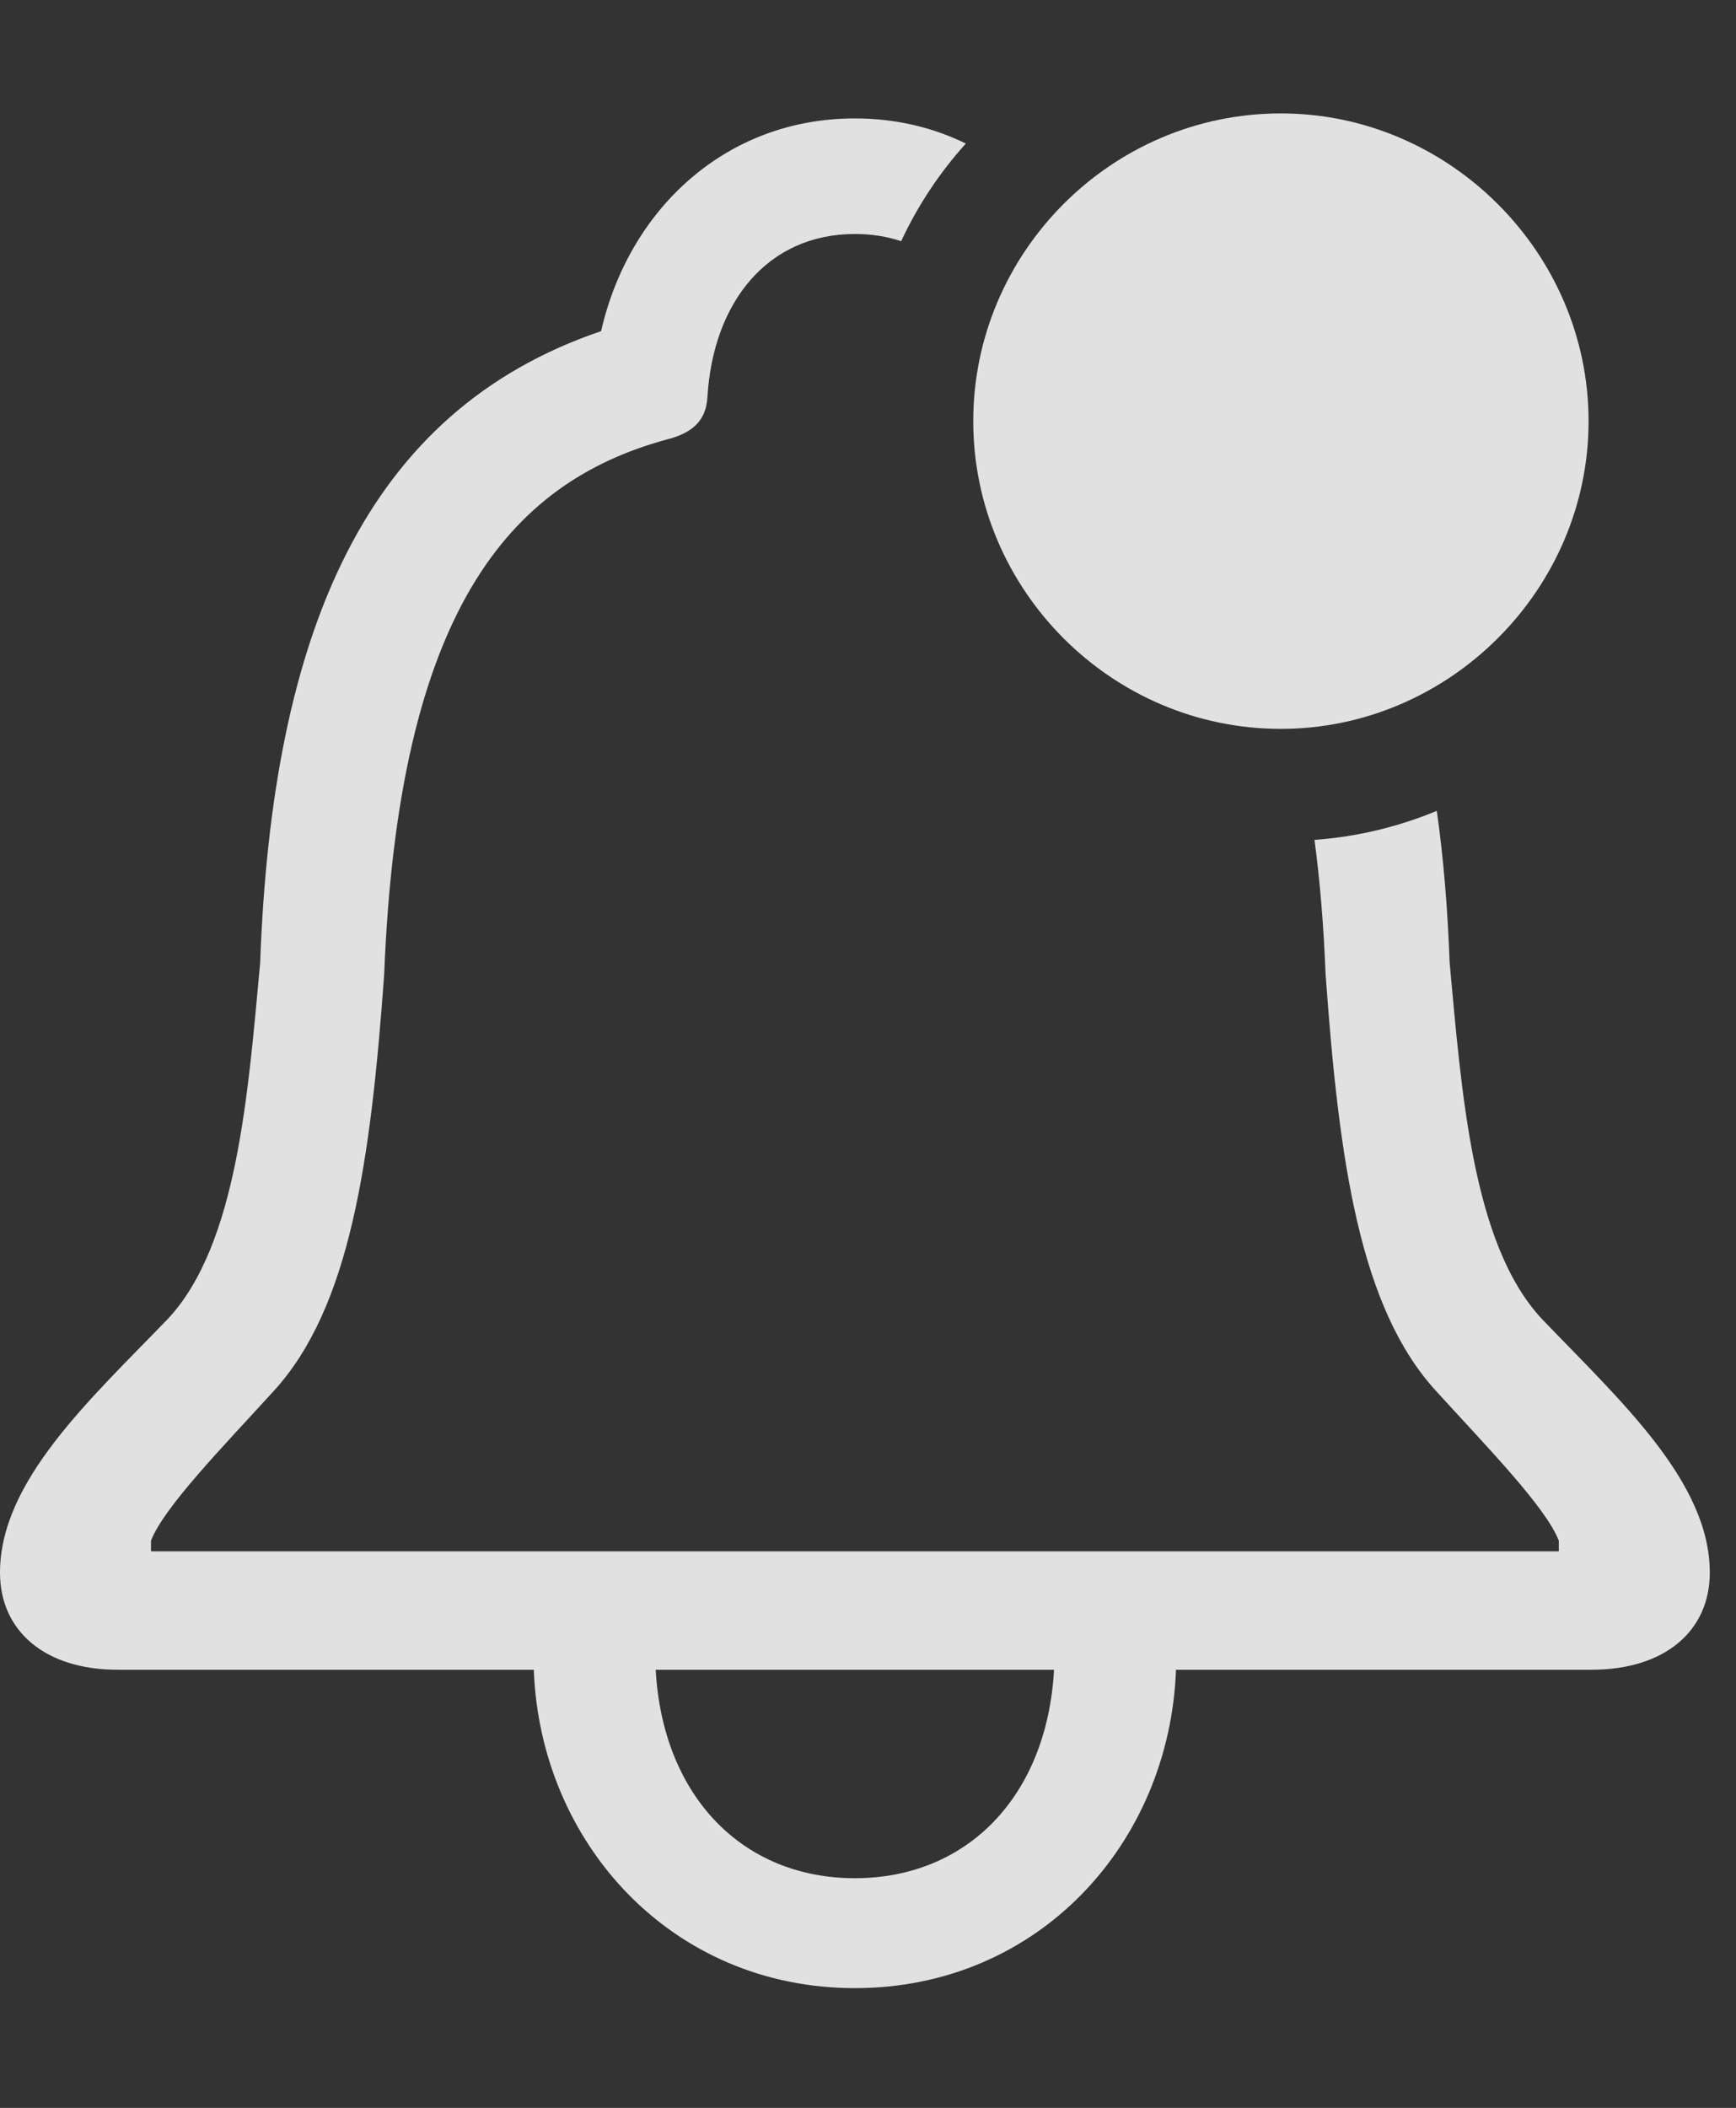 <?xml version="1.0" encoding="UTF-8"?>
<!--Generator: Apple Native CoreSVG 326-->
<!DOCTYPE svg
PUBLIC "-//W3C//DTD SVG 1.1//EN"
       "http://www.w3.org/Graphics/SVG/1.1/DTD/svg11.dtd">
<svg version="1.1" xmlns="http://www.w3.org/2000/svg" xmlns:xlink="http://www.w3.org/1999/xlink" viewBox="0 0 23.916 29.033">
 <rect x="0" y="0" width="23.916" height="29.033" fill="#333333" stroke="none"/>
 <g>
  <rect height="29.033" opacity="0" width="23.916" x="0" y="0"/>
  <path d="M13.306 1.977C12.946 2.376 12.644 2.829 12.415 3.322C12.22 3.257 12.007 3.223 11.777 3.223C10.576 3.223 9.824 4.16 9.746 5.469C9.727 5.801 9.531 5.967 9.18 6.055C7.002 6.65 5.488 8.438 5.293 13.418C5.107 15.996 4.824 18.008 3.77 19.16C3.066 19.932 2.256 20.762 2.08 21.221L2.08 21.367L21.475 21.367L21.475 21.221C21.299 20.762 20.488 19.932 19.785 19.16C18.73 18.008 18.447 15.996 18.262 13.418C18.235 12.743 18.184 12.126 18.109 11.568C18.7 11.525 19.267 11.387 19.794 11.168C19.887 11.822 19.944 12.522 19.971 13.262C20.137 15.049 20.283 17.139 21.24 18.164C22.305 19.277 23.555 20.4 23.555 21.66C23.555 22.461 22.939 22.998 21.924 22.998L16.201 22.998C16.113 25.391 14.307 27.383 11.777 27.383C9.248 27.383 7.441 25.381 7.354 22.998L1.621 22.998C0.615 22.998 0 22.461 0 21.66C0 20.4 1.24 19.277 2.314 18.164C3.271 17.139 3.418 15.049 3.584 13.262C3.75 8.711 5.029 5.664 8.281 4.561C8.662 2.891 9.99 1.631 11.777 1.631C12.338 1.631 12.852 1.755 13.306 1.977ZM9.033 22.998C9.131 24.746 10.234 25.869 11.777 25.869C13.32 25.869 14.424 24.746 14.521 22.998Z" fill="white" fill-opacity="0.85"/>
  <path d="M17.646 10.039C19.961 10.039 21.885 8.125 21.885 5.801C21.885 3.477 19.961 1.562 17.646 1.562C15.312 1.562 13.408 3.477 13.408 5.801C13.408 8.125 15.312 10.039 17.646 10.039Z" fill="white" fill-opacity="0.85"/>
 </g>
</svg>
